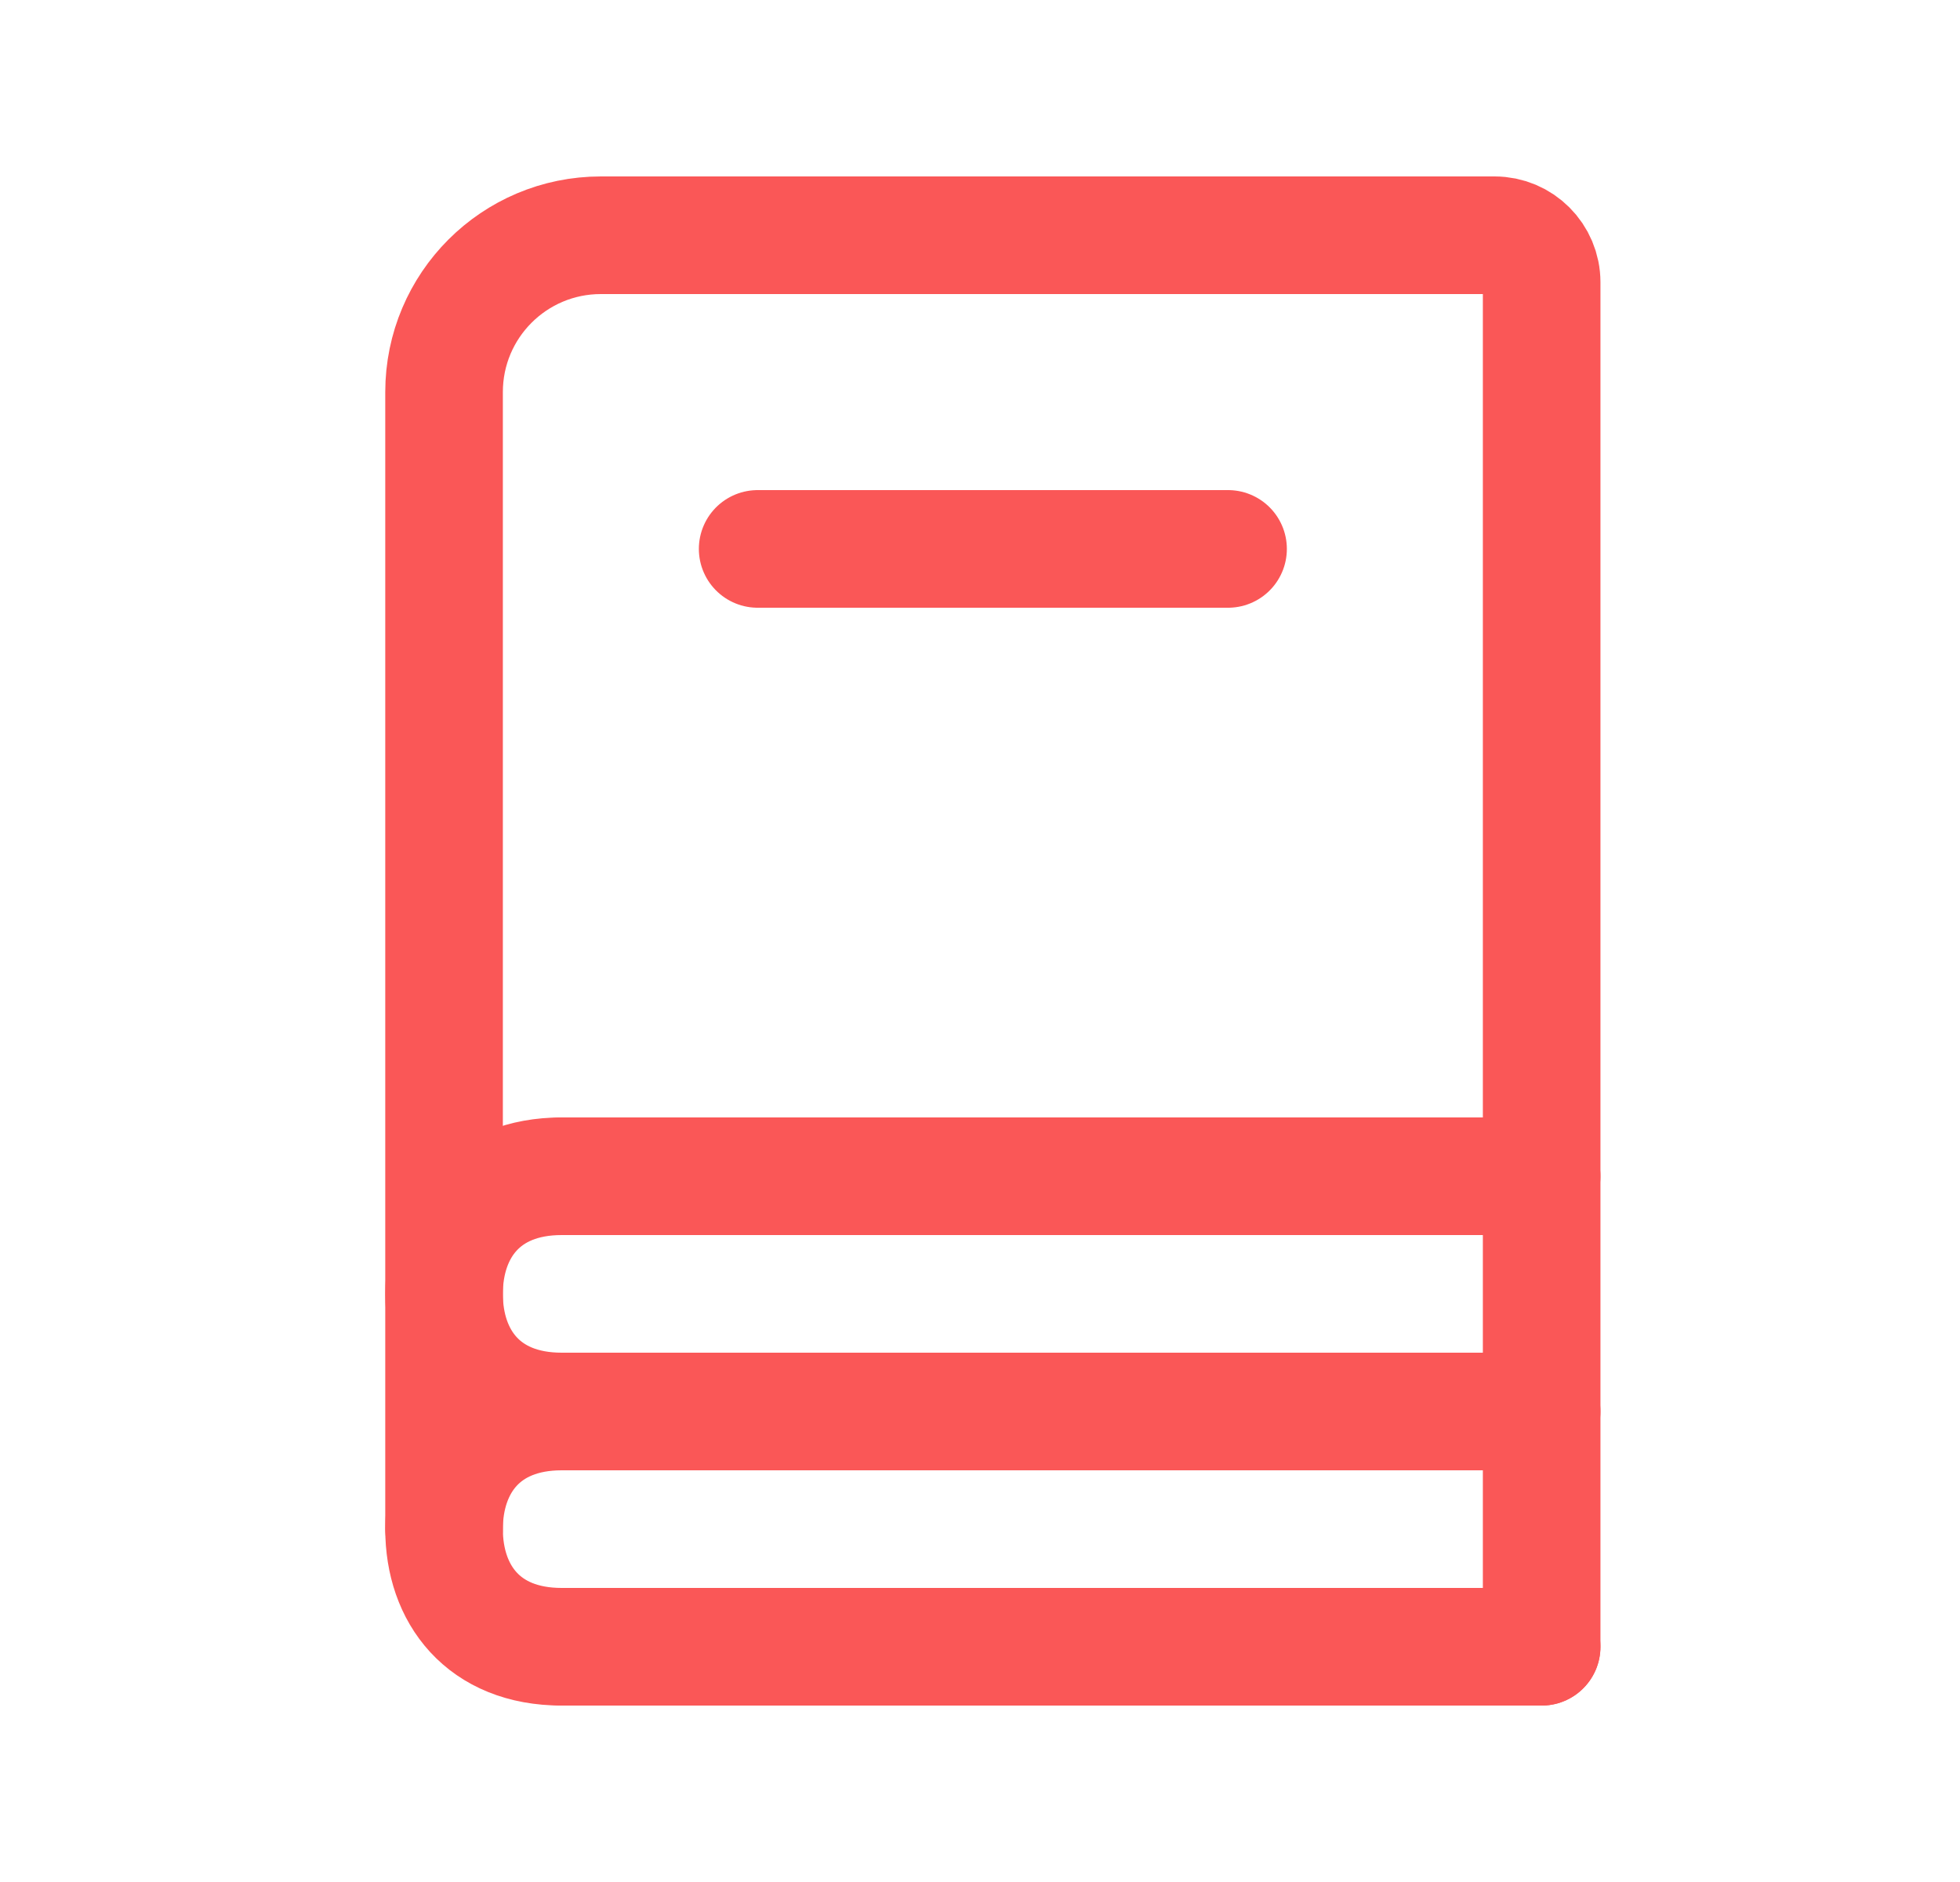 <svg width="25" height="24" viewBox="0 0 25 24" fill="none" xmlns="http://www.w3.org/2000/svg">
<g id="book-stack">
<path id="Vector" d="M5.664 19.5V5C5.664 3.895 6.559 3 7.664 3H19.064C19.395 3 19.664 3.269 19.664 3.6V21" stroke="#FA5757" stroke-width="1.5" stroke-linecap="round"/>
<path id="Vector_2" d="M9.664 7L15.664 7" stroke="#FA5757" stroke-width="1.5" stroke-linecap="round"/>
<path id="Vector_3" d="M7.164 15L19.664 15" stroke="#FA5757" stroke-width="1.5" stroke-linecap="round"/>
<path id="Vector_4" d="M7.164 18L19.664 18" stroke="#FA5757" stroke-width="1.5" stroke-linecap="round"/>
<path id="Vector_5" d="M7.164 21L19.664 21" stroke="#FA5757" stroke-width="1.5" stroke-linecap="round"/>
<path id="Vector_6" d="M7.164 18C6.164 18 5.664 17.328 5.664 16.5C5.664 15.672 6.164 15 7.164 15" stroke="#FA5757" stroke-width="1.5" stroke-linecap="round" stroke-linejoin="round"/>
<path id="Vector_7" d="M7.164 21C6.164 21 5.664 20.328 5.664 19.5C5.664 18.672 6.164 18 7.164 18" stroke="#FA5757" stroke-width="1.5" stroke-linecap="round" stroke-linejoin="round"/>
</g>
</svg>

